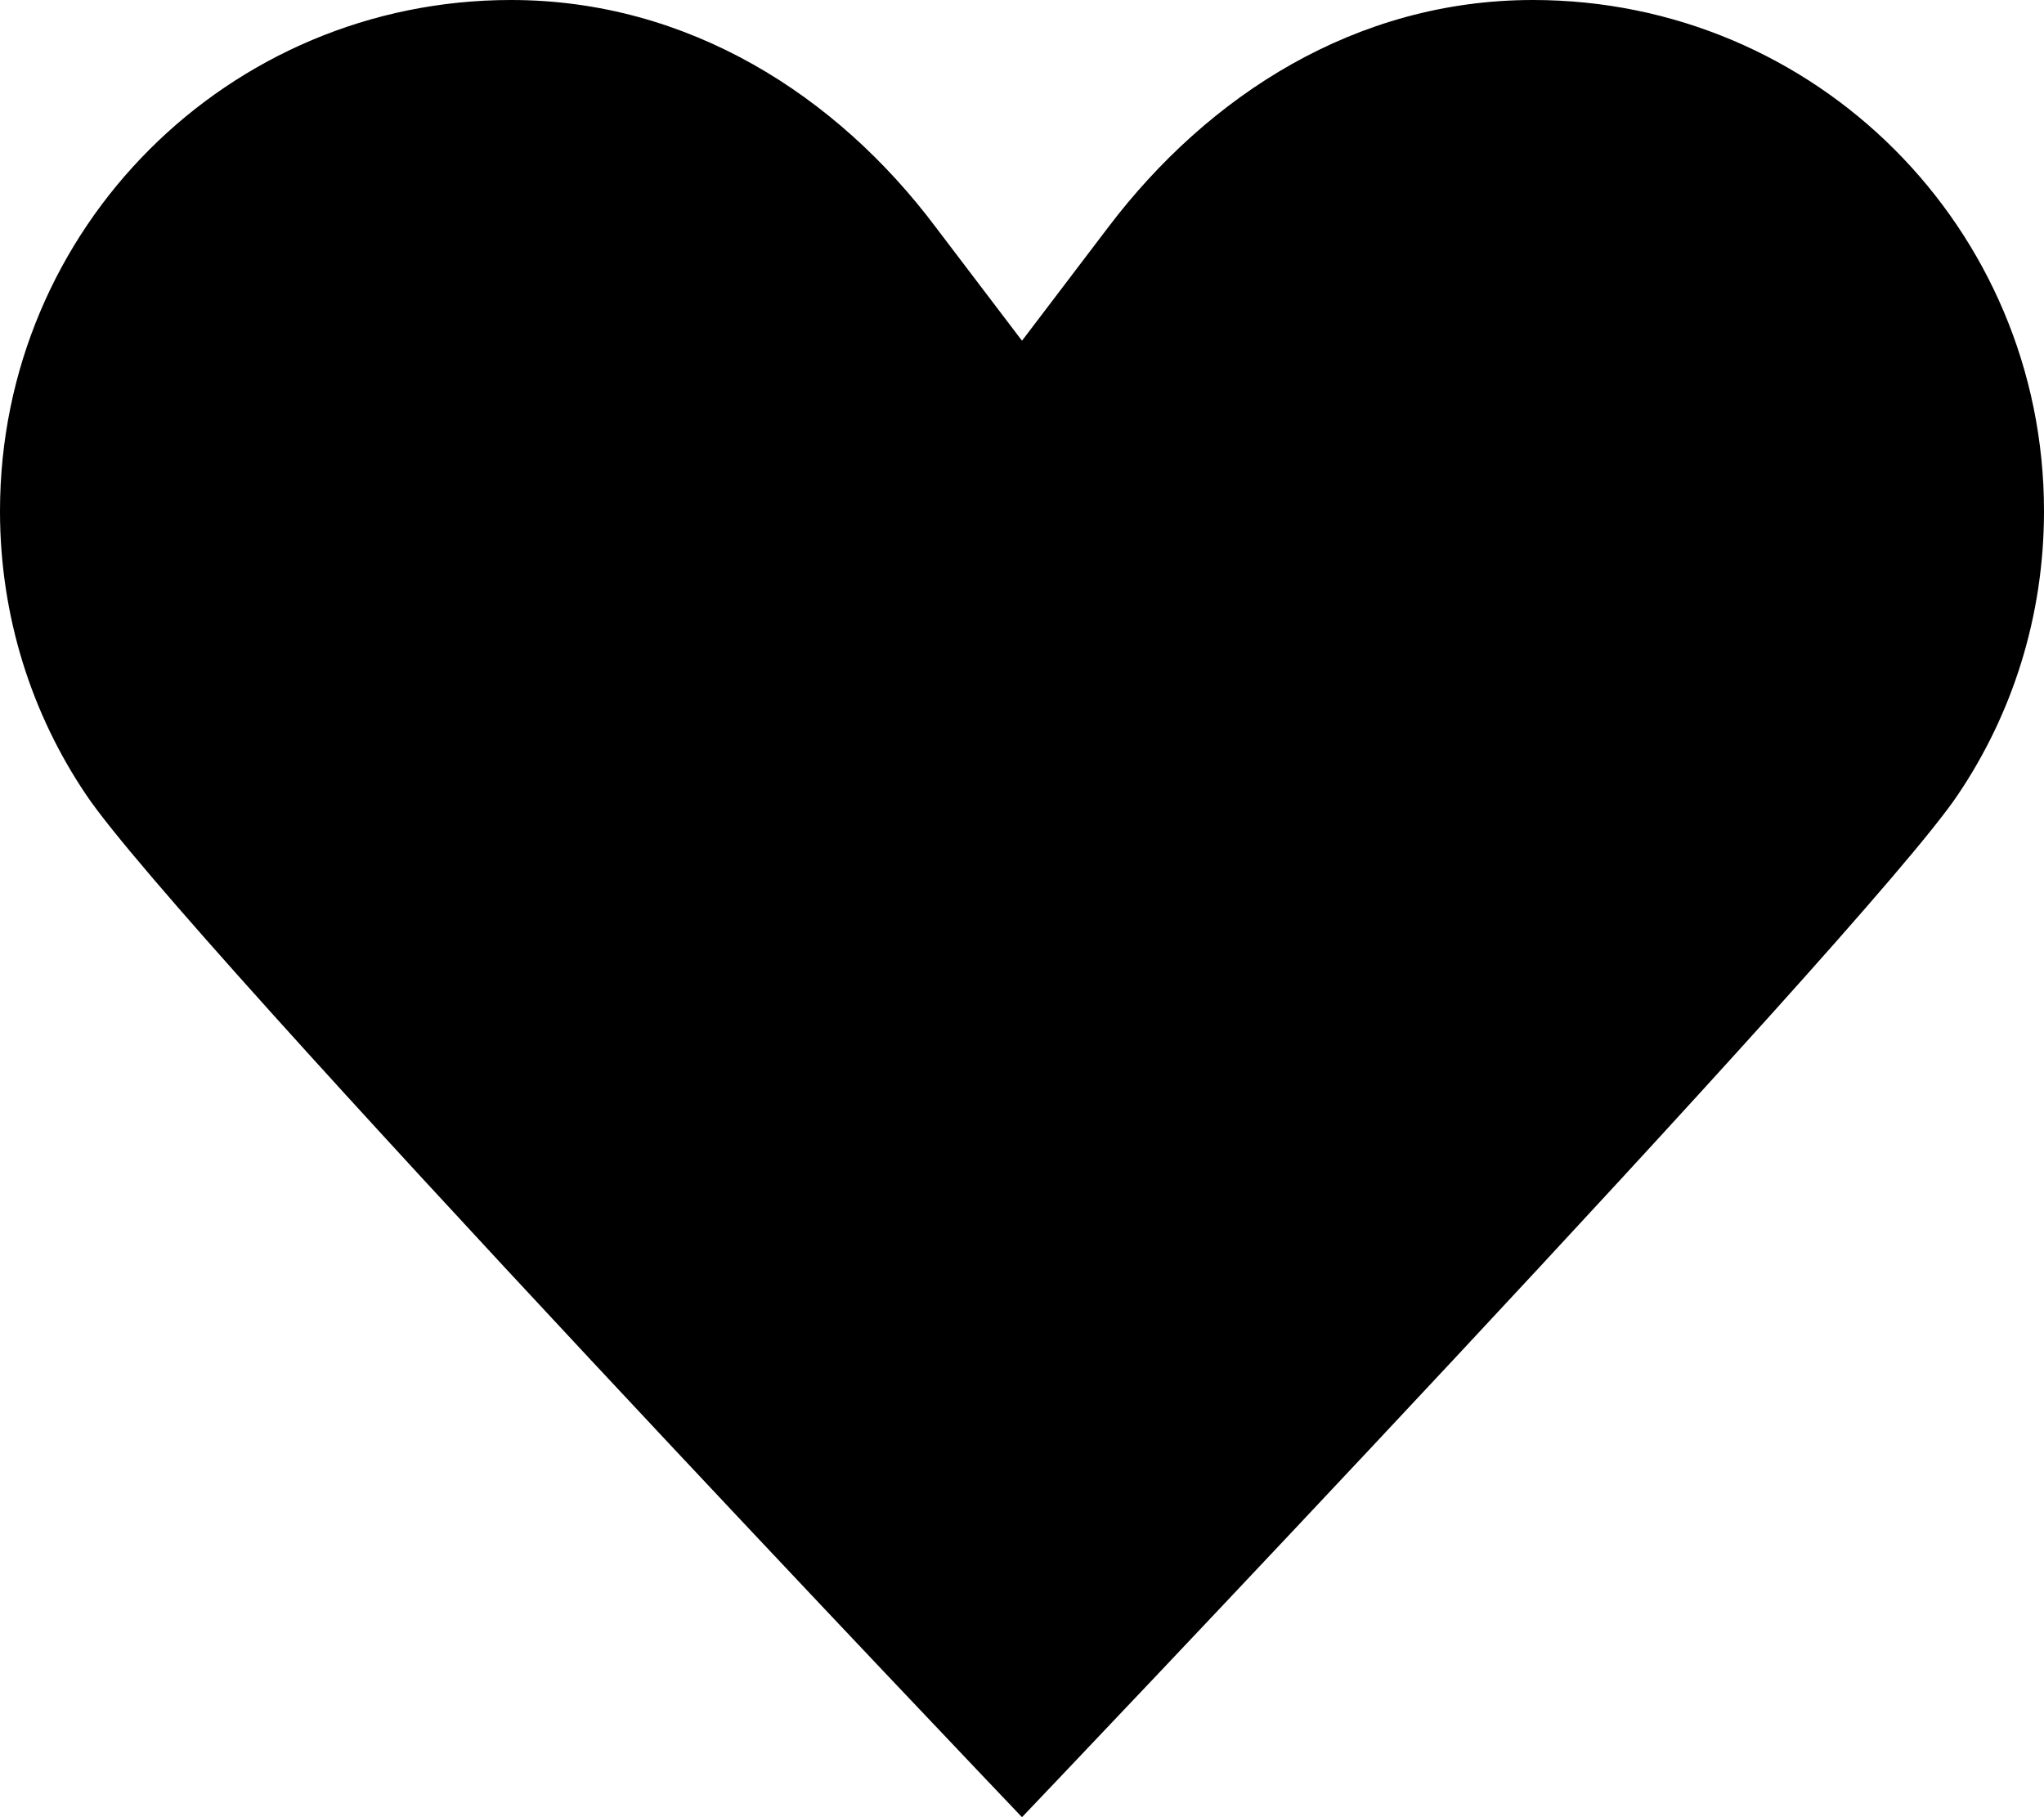 <svg width="18" height="16" viewBox="0 0 18 16" fill="none" xmlns="http://www.w3.org/2000/svg">
<path d="M9 3C9 3 9 3 9.76 2C10.64 0.84 11.94 0 13.5 0C15.99 0 18 2.01 18 4.5C18 5.43 17.72 6.29 17.24 7C16.43 8.21 9 16 9 16C9 16 1.57 8.21 0.76 7C0.28 6.29 0 5.43 0 4.5C0 2.01 2.01 0 4.5 0C6.06 0 7.37 0.84 8.24 2C9 3 9 3 9 3Z" fill="black"/>
</svg>
